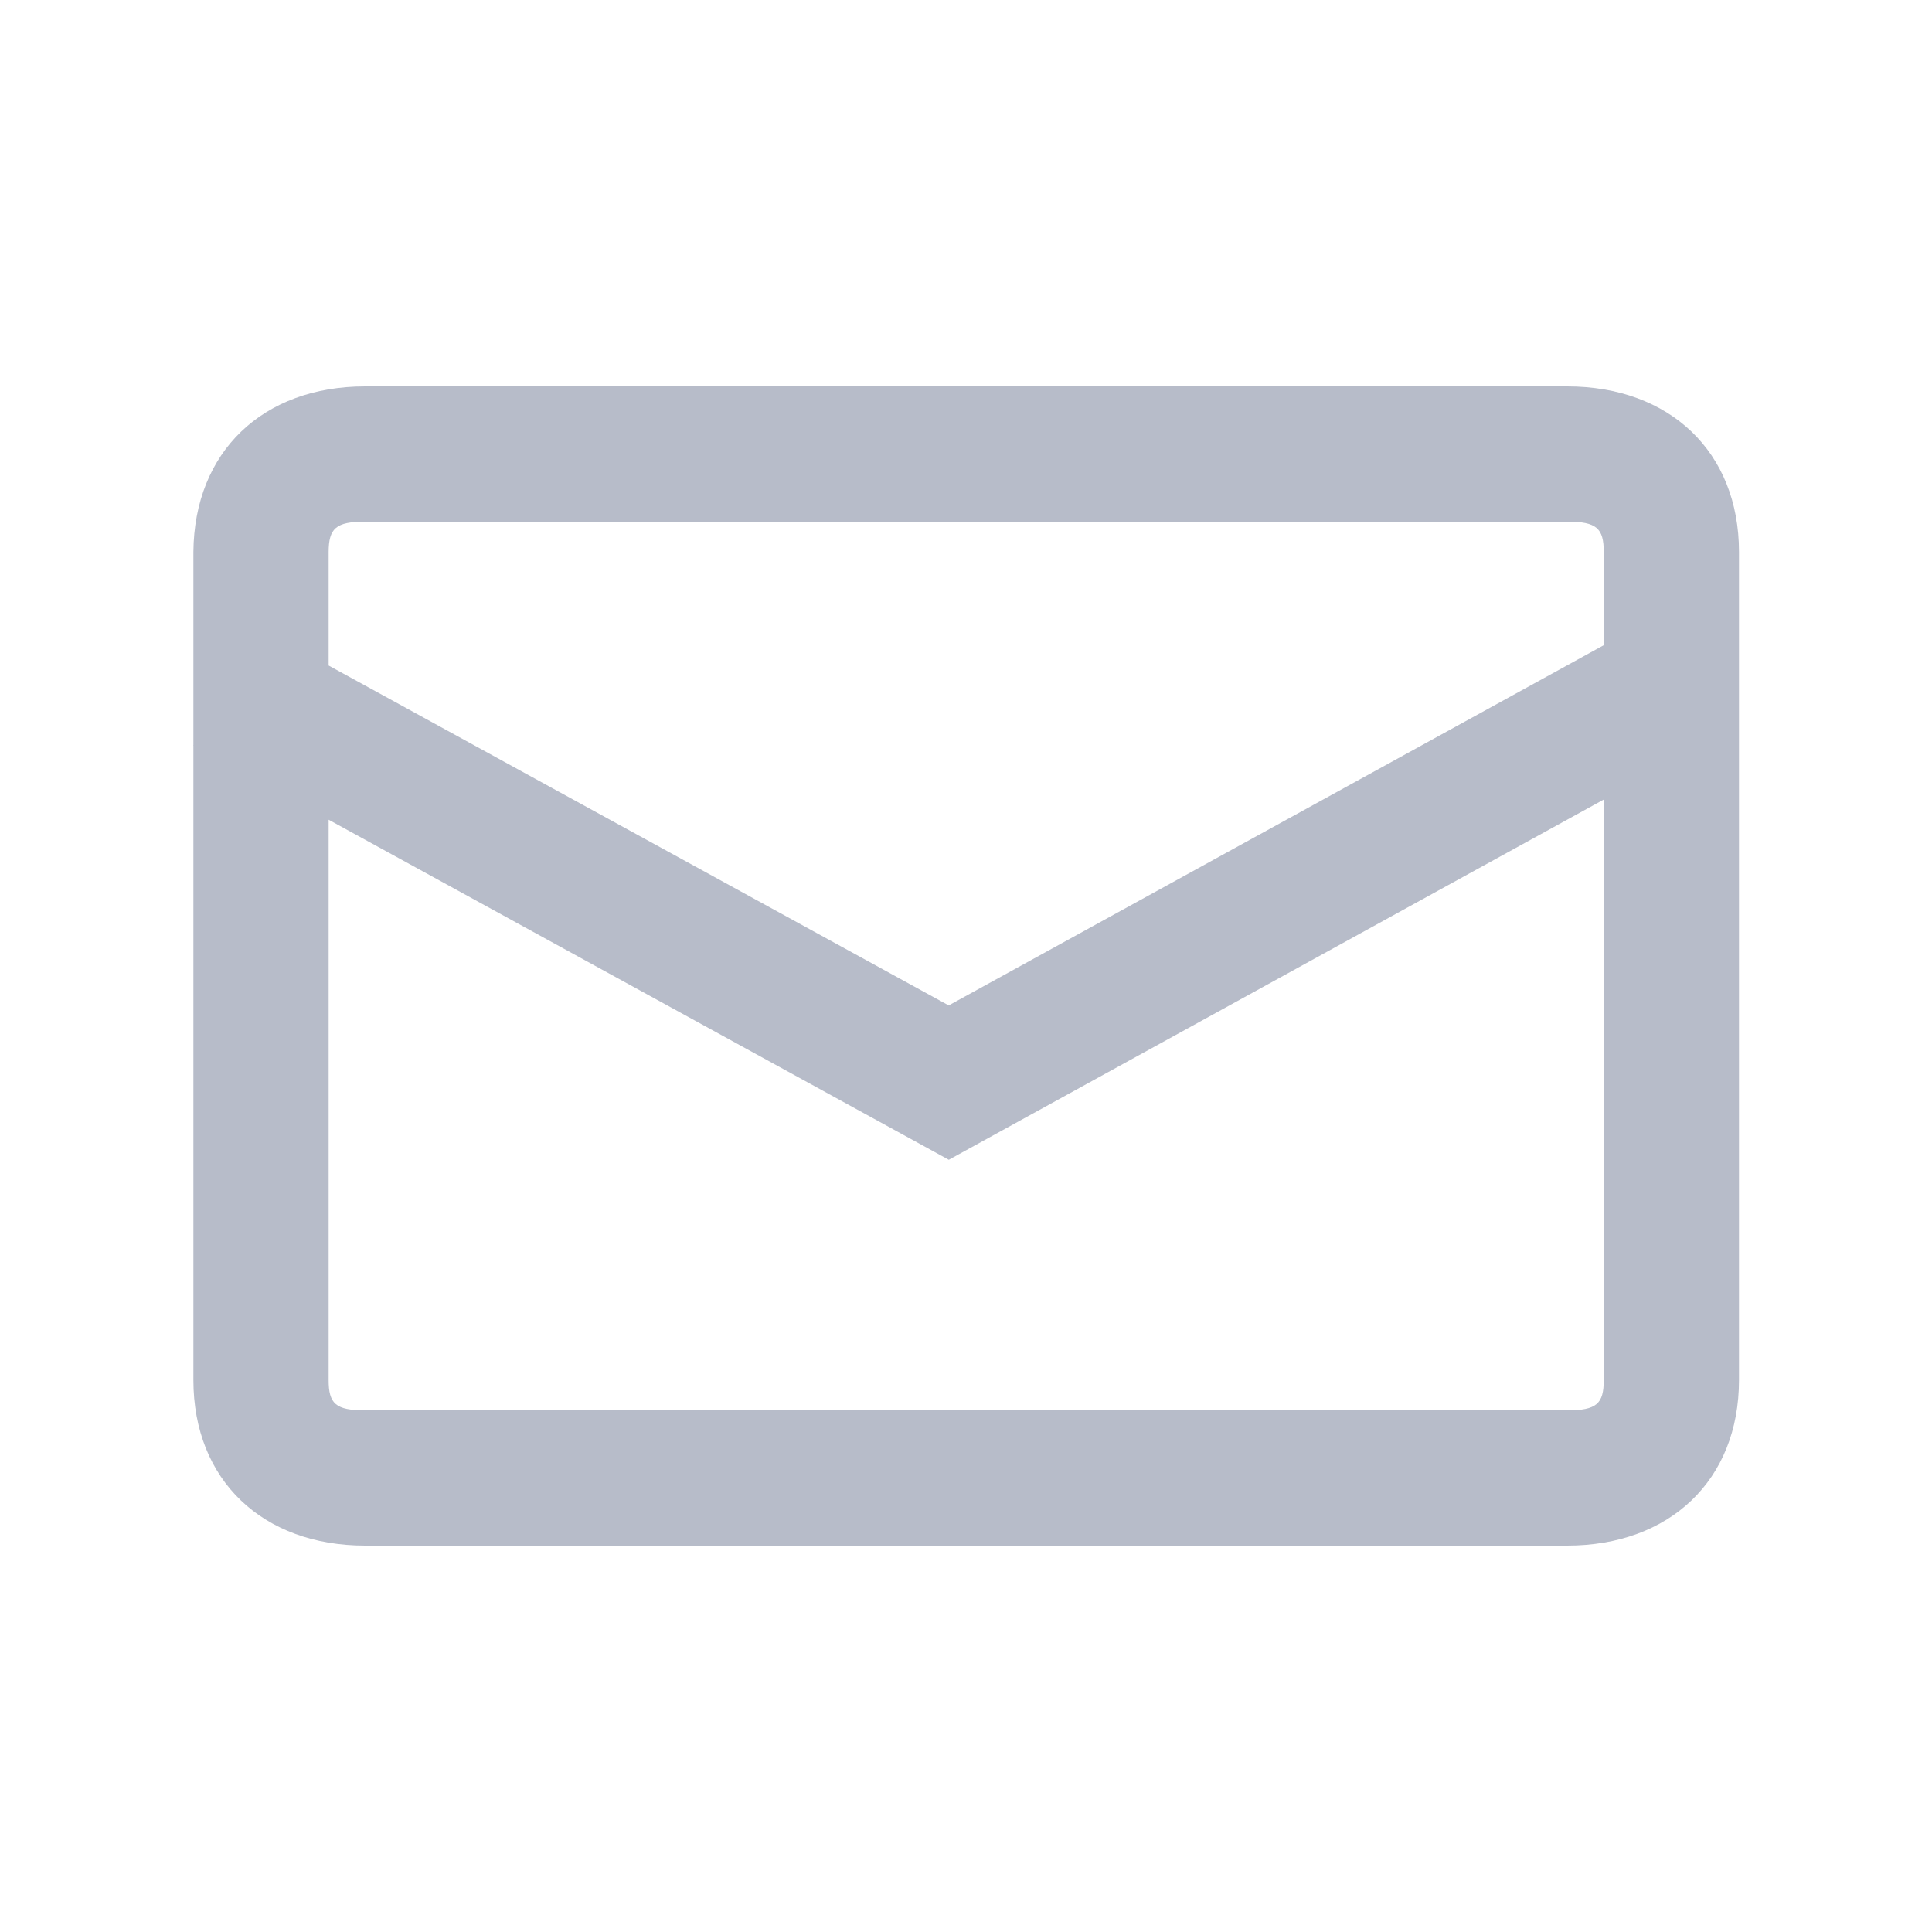 <svg xmlns="http://www.w3.org/2000/svg" xmlns:xlink="http://www.w3.org/1999/xlink" width="20" height="20" viewBox="0 0 20 20">
  <defs>
    <path id="envelope-a" d="M16.224,5.4 L3.779,5.4 C3.476,5.4 3.403,5.47 3.402,5.714 L3.402,14.286 C3.402,14.531 3.474,14.6 3.779,14.6 L16.224,14.6 C16.529,14.6 16.602,14.531 16.602,14.286 L16.602,5.714 C16.602,5.469 16.529,5.4 16.224,5.4 Z M16.224,4 C17.282,4 18.002,4.675 18.002,5.714 L18.002,14.286 C18.002,15.325 17.282,16 16.224,16 L3.779,16 C2.722,16 2.002,15.325 2.002,14.286 L2.002,5.714 C2.01,4.675 2.722,4 3.779,4 L16.224,4 Z M16.946,6.49 L17.62,7.717 L9.822,12.006 L2,7.717 L2.673,6.49 L9.821,10.408 L16.946,6.49 Z"/>
  </defs>
  <g fill="none" fill-rule="evenodd">
    <rect width="20" height="20"/>
    <use fill="#B7BCC9" fill-rule="nonzero" xlink:href="#envelope-a"/>
  </g>
</svg>
